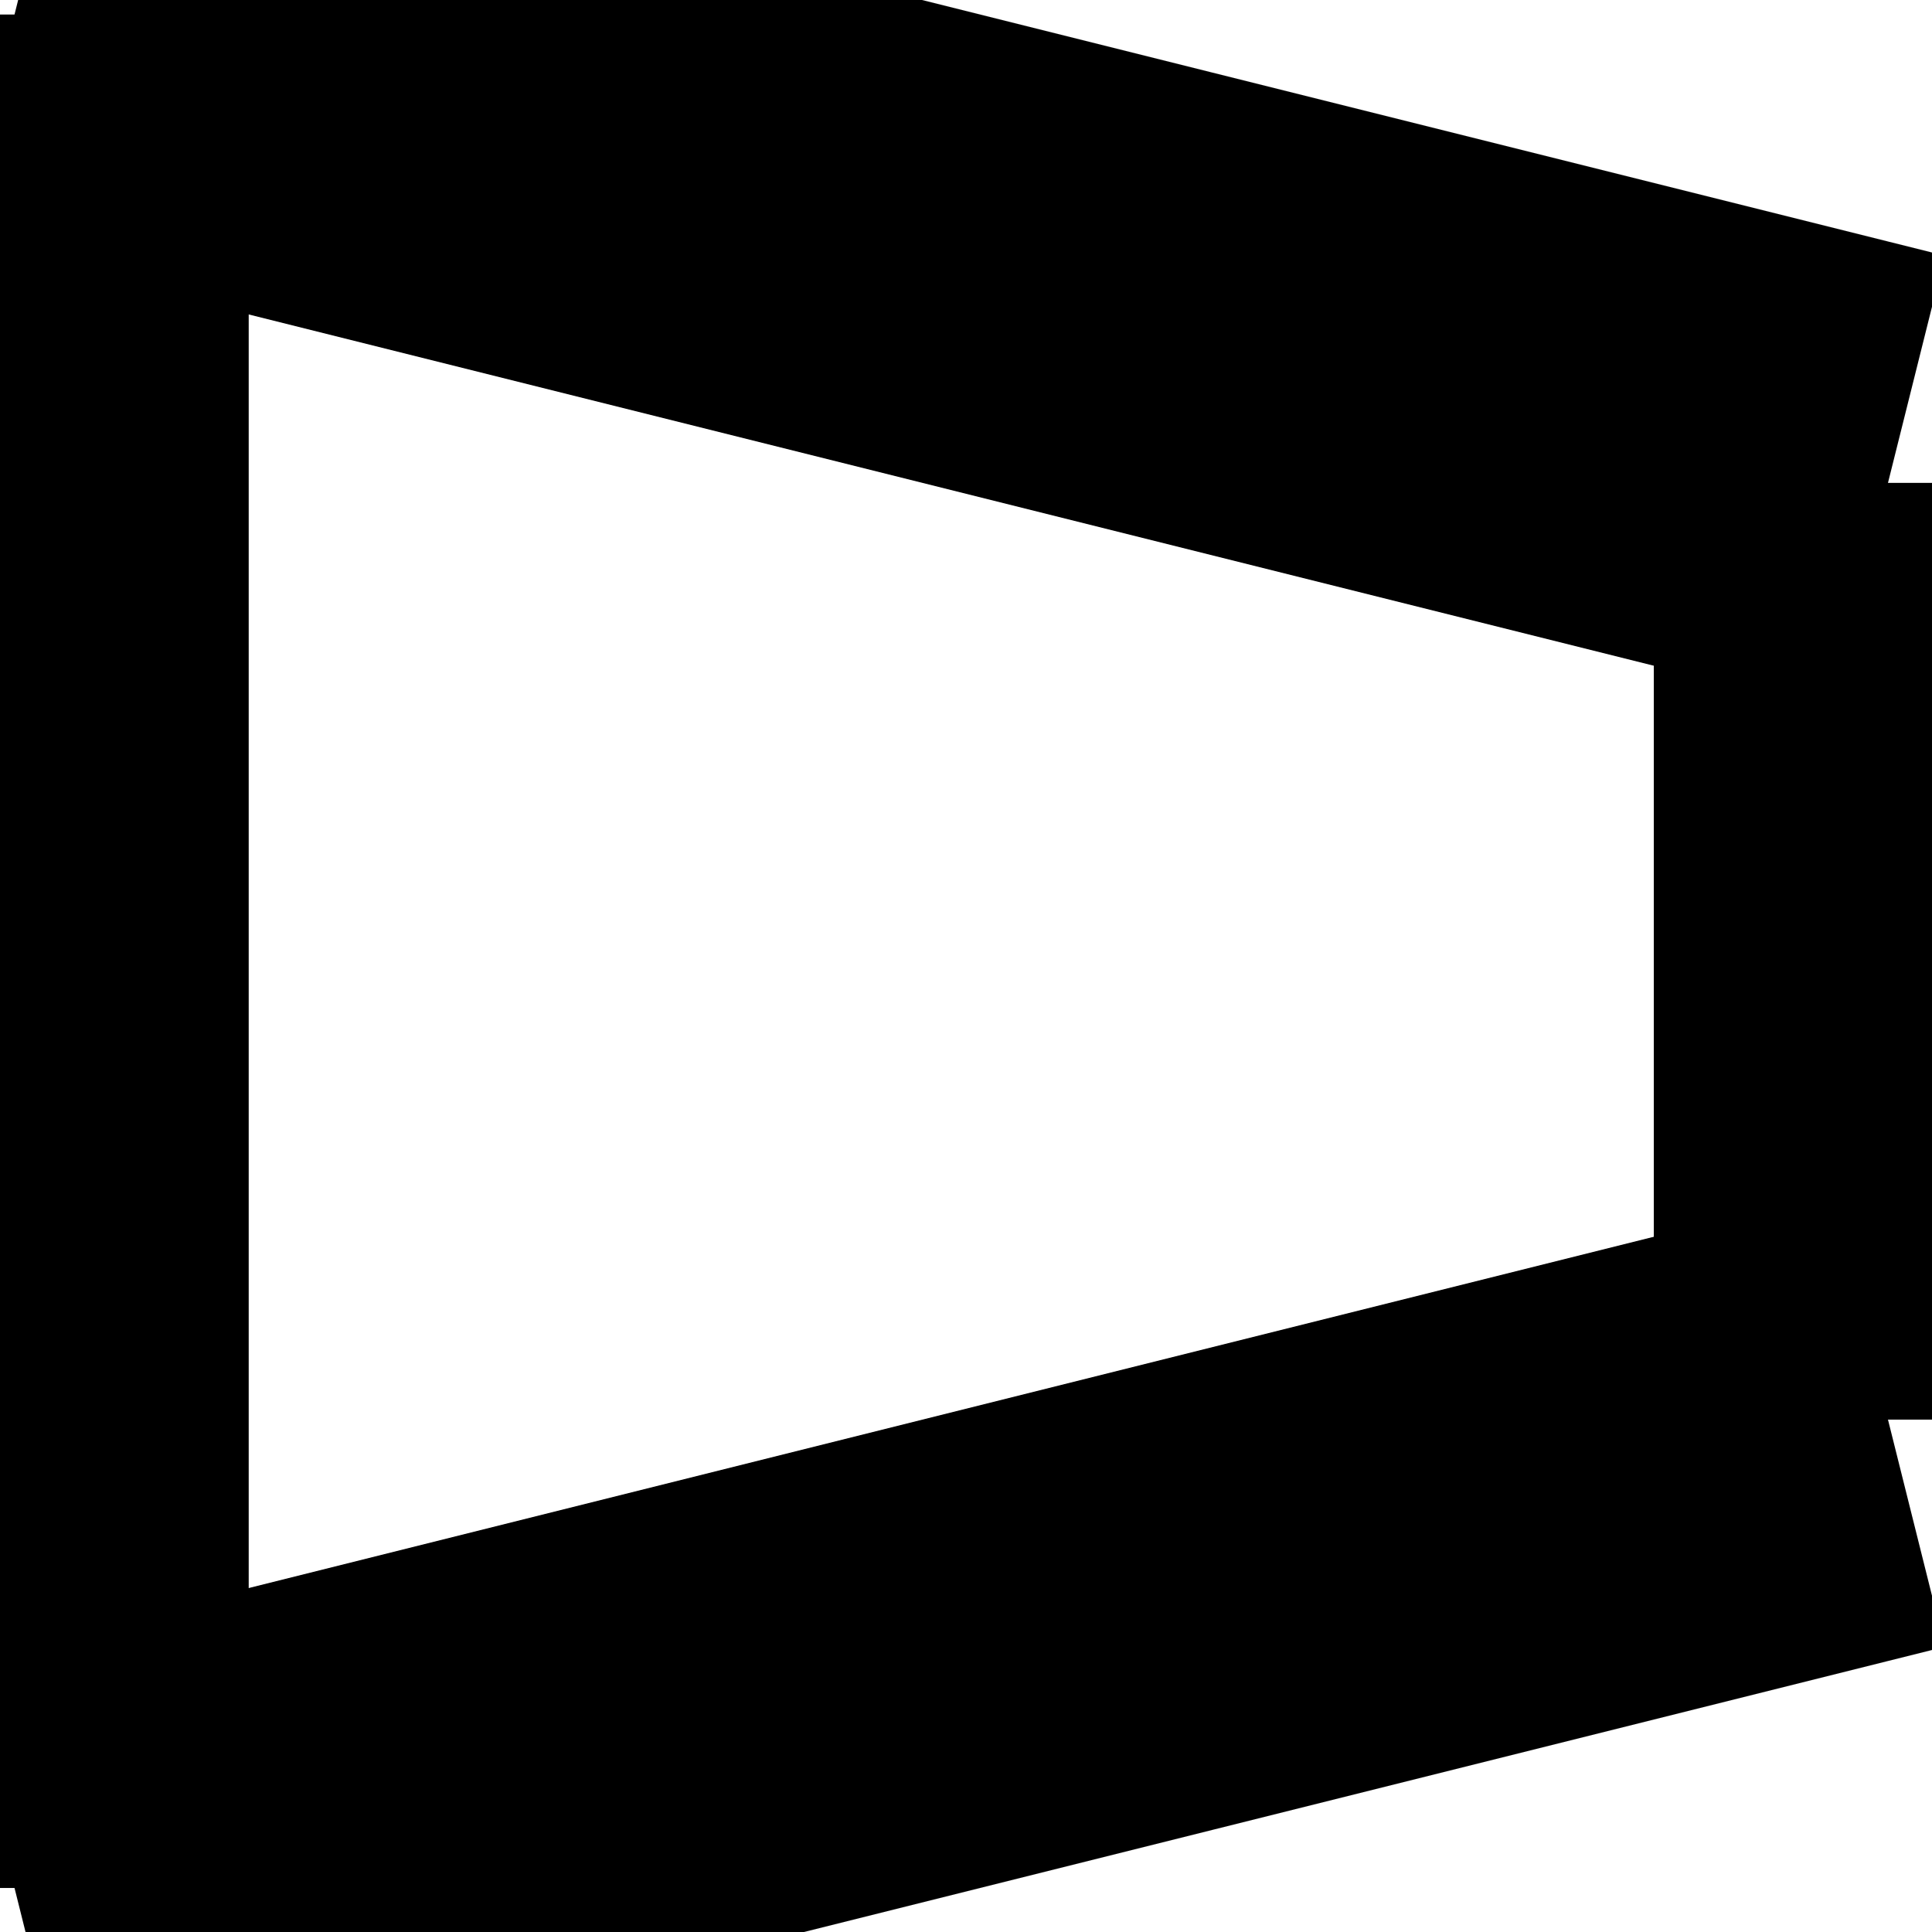 <?xml version="1.0" encoding="UTF-8"?><!DOCTYPE svg PUBLIC "-//W3C//DTD SVG 1.1//EN" "http://www.w3.org/Graphics/SVG/1.1/DTD/svg11.dtd"><svg xmlns="http://www.w3.org/2000/svg" xmlns:xlink="http://www.w3.org/1999/xlink" version="1.1" width="66px" height="66px" viewBox="-0.031 -0.031 4.125 4.125"><defs vector-effect="non-scaling-stroke"/><g><g id="cell-zvCvbpzx3JxP-t3c3I3o-1" layer="Symbol"><path d="M 4 3 L 4 1" fill="none" stroke="rgb(0, 0, 0)" stroke-miterlimit="10" pointer-events="stroke" vector-effect="non-scaling-stroke"/></g><g id="cell-zvCvbpzx3JxP-t3c3I3o-2" layer="Symbol"><path d="M 0 4 L 0 0" fill="none" stroke="rgb(0, 0, 0)" stroke-miterlimit="10" pointer-events="stroke" vector-effect="non-scaling-stroke"/></g><g id="cell-zvCvbpzx3JxP-t3c3I3o-3" layer="Symbol"><path d="M 4 1 L 0 0" fill="none" stroke="rgb(0, 0, 0)" stroke-miterlimit="10" pointer-events="stroke" vector-effect="non-scaling-stroke"/></g><g id="cell-zvCvbpzx3JxP-t3c3I3o-4" layer="Symbol"><path d="M 4 3 L 0 4" fill="none" stroke="rgb(0, 0, 0)" stroke-miterlimit="10" pointer-events="stroke" vector-effect="non-scaling-stroke"/></g></g></svg>